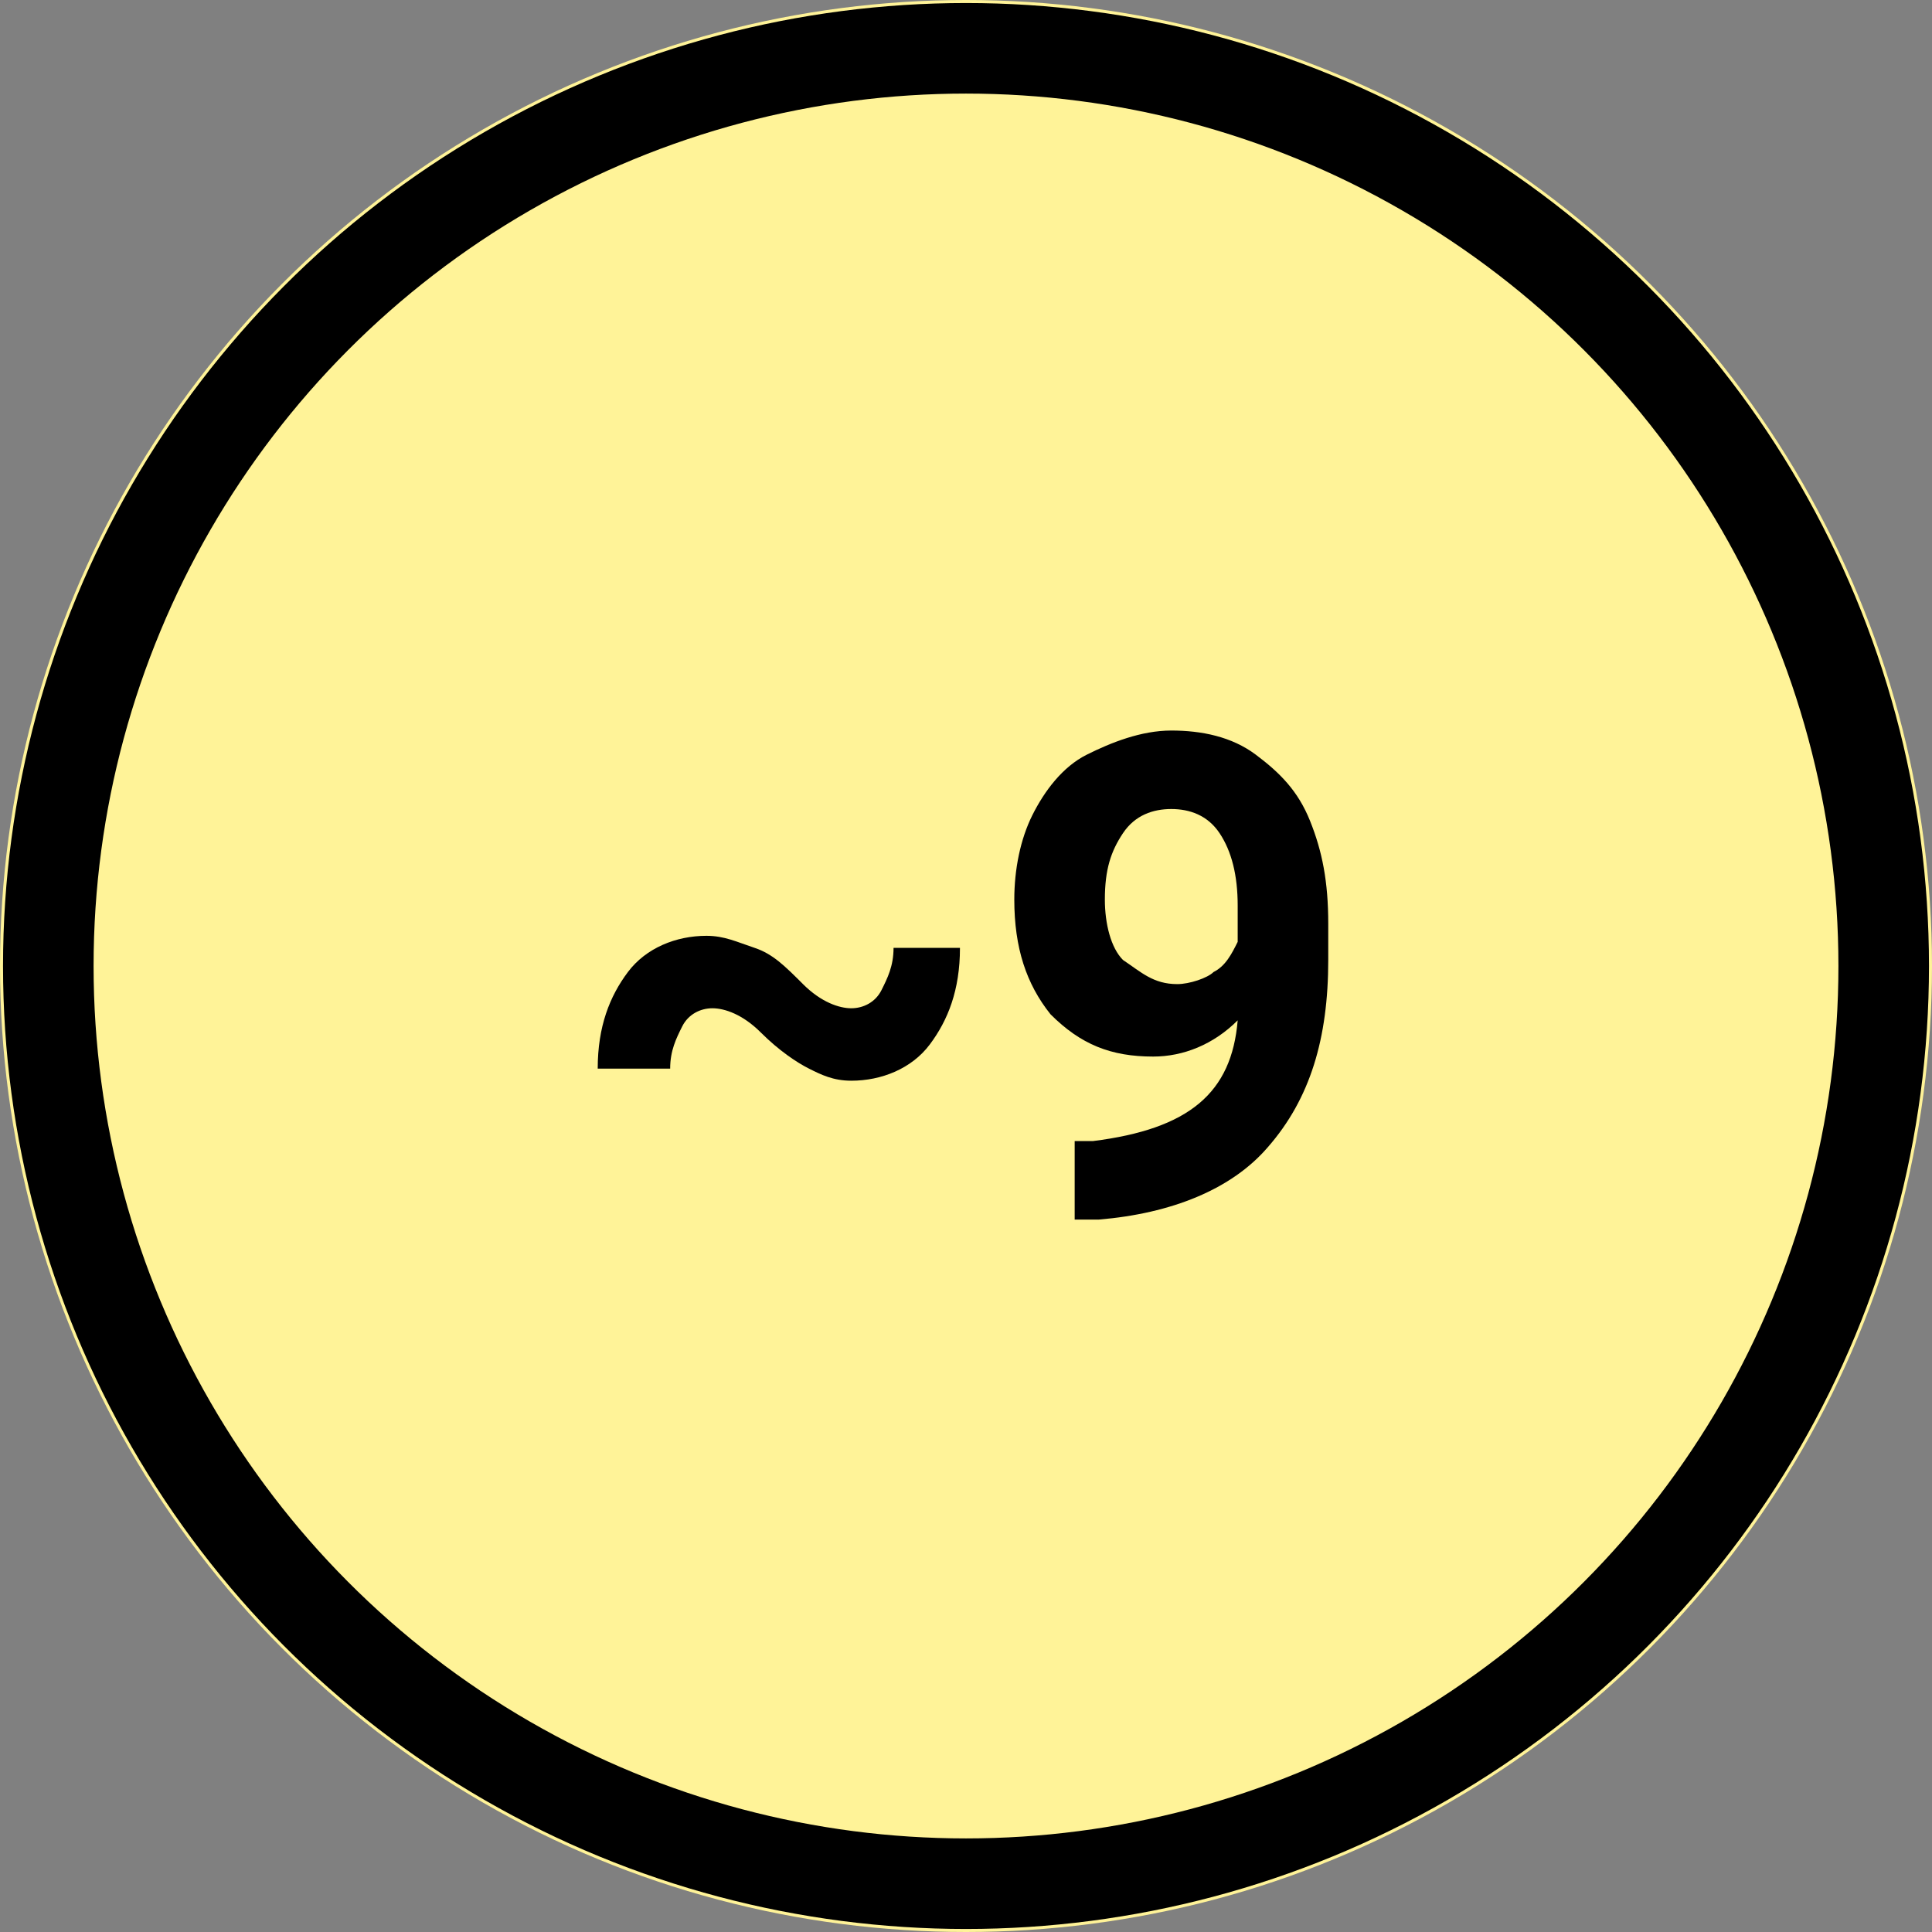 <?xml version="1.0" encoding="utf-8"?>
<!-- Generator: Adobe Illustrator 26.3.1, SVG Export Plug-In . SVG Version: 6.00 Build 0)  -->
<svg version="1.1" id="Layer_1" xmlns="http://www.w3.org/2000/svg" xmlns:xlink="http://www.w3.org/1999/xlink" x="0px" y="0px" viewBox="0 0 32 32" style="enable-background:new 0 0 32 32;" xml:space="preserve">
<rect x="0" y="0" width="32" height="32" fill="#808080" stroke="none"/>
<style type="text/css">
.st0{fill:#FFF398;}
.st1{fill:none;stroke:#000000;stroke-width:1.5;}
.st2{enable-background:new;}
</style>
<g id="Group_109726" transform="translate(-130 -130)">
	<g id="Ellipse_277" transform="translate(130 130)">
		<circle class="st0" cx="16" cy="16" r="16"/>
		<circle class="st1" cx="16" cy="16" r="15.2"/>
	</g>
	<g class="st2">
		<path d="M145.9,145.7c0,0.7-0.2,1.2-0.5,1.6c-0.3,0.4-0.8,0.6-1.3,0.6c-0.3,0-0.5-0.1-0.7-0.2c-0.2-0.1-0.5-0.3-0.8-0.6
			c-0.3-0.3-0.6-0.4-0.8-0.4c-0.2,0-0.4,0.1-0.5,0.3c-0.1,0.2-0.2,0.4-0.2,0.7l-1.2,0c0-0.7,0.2-1.2,0.5-1.6
			c0.3-0.4,0.8-0.6,1.3-0.6c0.3,0,0.5,0.1,0.8,0.2s0.5,0.3,0.8,0.6c0.3,0.3,0.6,0.4,0.8,0.4c0.2,0,0.4-0.1,0.5-0.3
			c0.1-0.2,0.2-0.4,0.2-0.7L145.9,145.7z"/>
		<path d="M150.5,146.9c-0.4,0.4-0.9,0.6-1.4,0.6c-0.7,0-1.2-0.2-1.7-0.7c-0.4-0.5-0.6-1.1-0.6-1.9c0-0.5,0.1-1,0.3-1.4
			c0.2-0.4,0.5-0.8,0.9-1s0.9-0.4,1.4-0.4c0.5,0,1,0.1,1.4,0.4s0.7,0.6,0.9,1.1c0.2,0.5,0.3,1,0.3,1.7v0.6c0,1.3-0.3,2.3-1,3.1
			c-0.6,0.7-1.6,1.1-2.8,1.2l-0.4,0v-1.3l0.3,0C149.7,148.7,150.4,148.1,150.5,146.9z M149.5,146.3c0.2,0,0.5-0.1,0.6-0.2
			c0.2-0.1,0.3-0.3,0.4-0.5V145c0-0.5-0.1-0.9-0.3-1.2s-0.5-0.4-0.8-0.4c-0.3,0-0.6,0.1-0.8,0.4c-0.2,0.3-0.3,0.6-0.3,1.1
			c0,0.4,0.1,0.8,0.3,1C148.9,146.1,149.1,146.3,149.5,146.3z"/>
	</g>
</g>
</svg>
